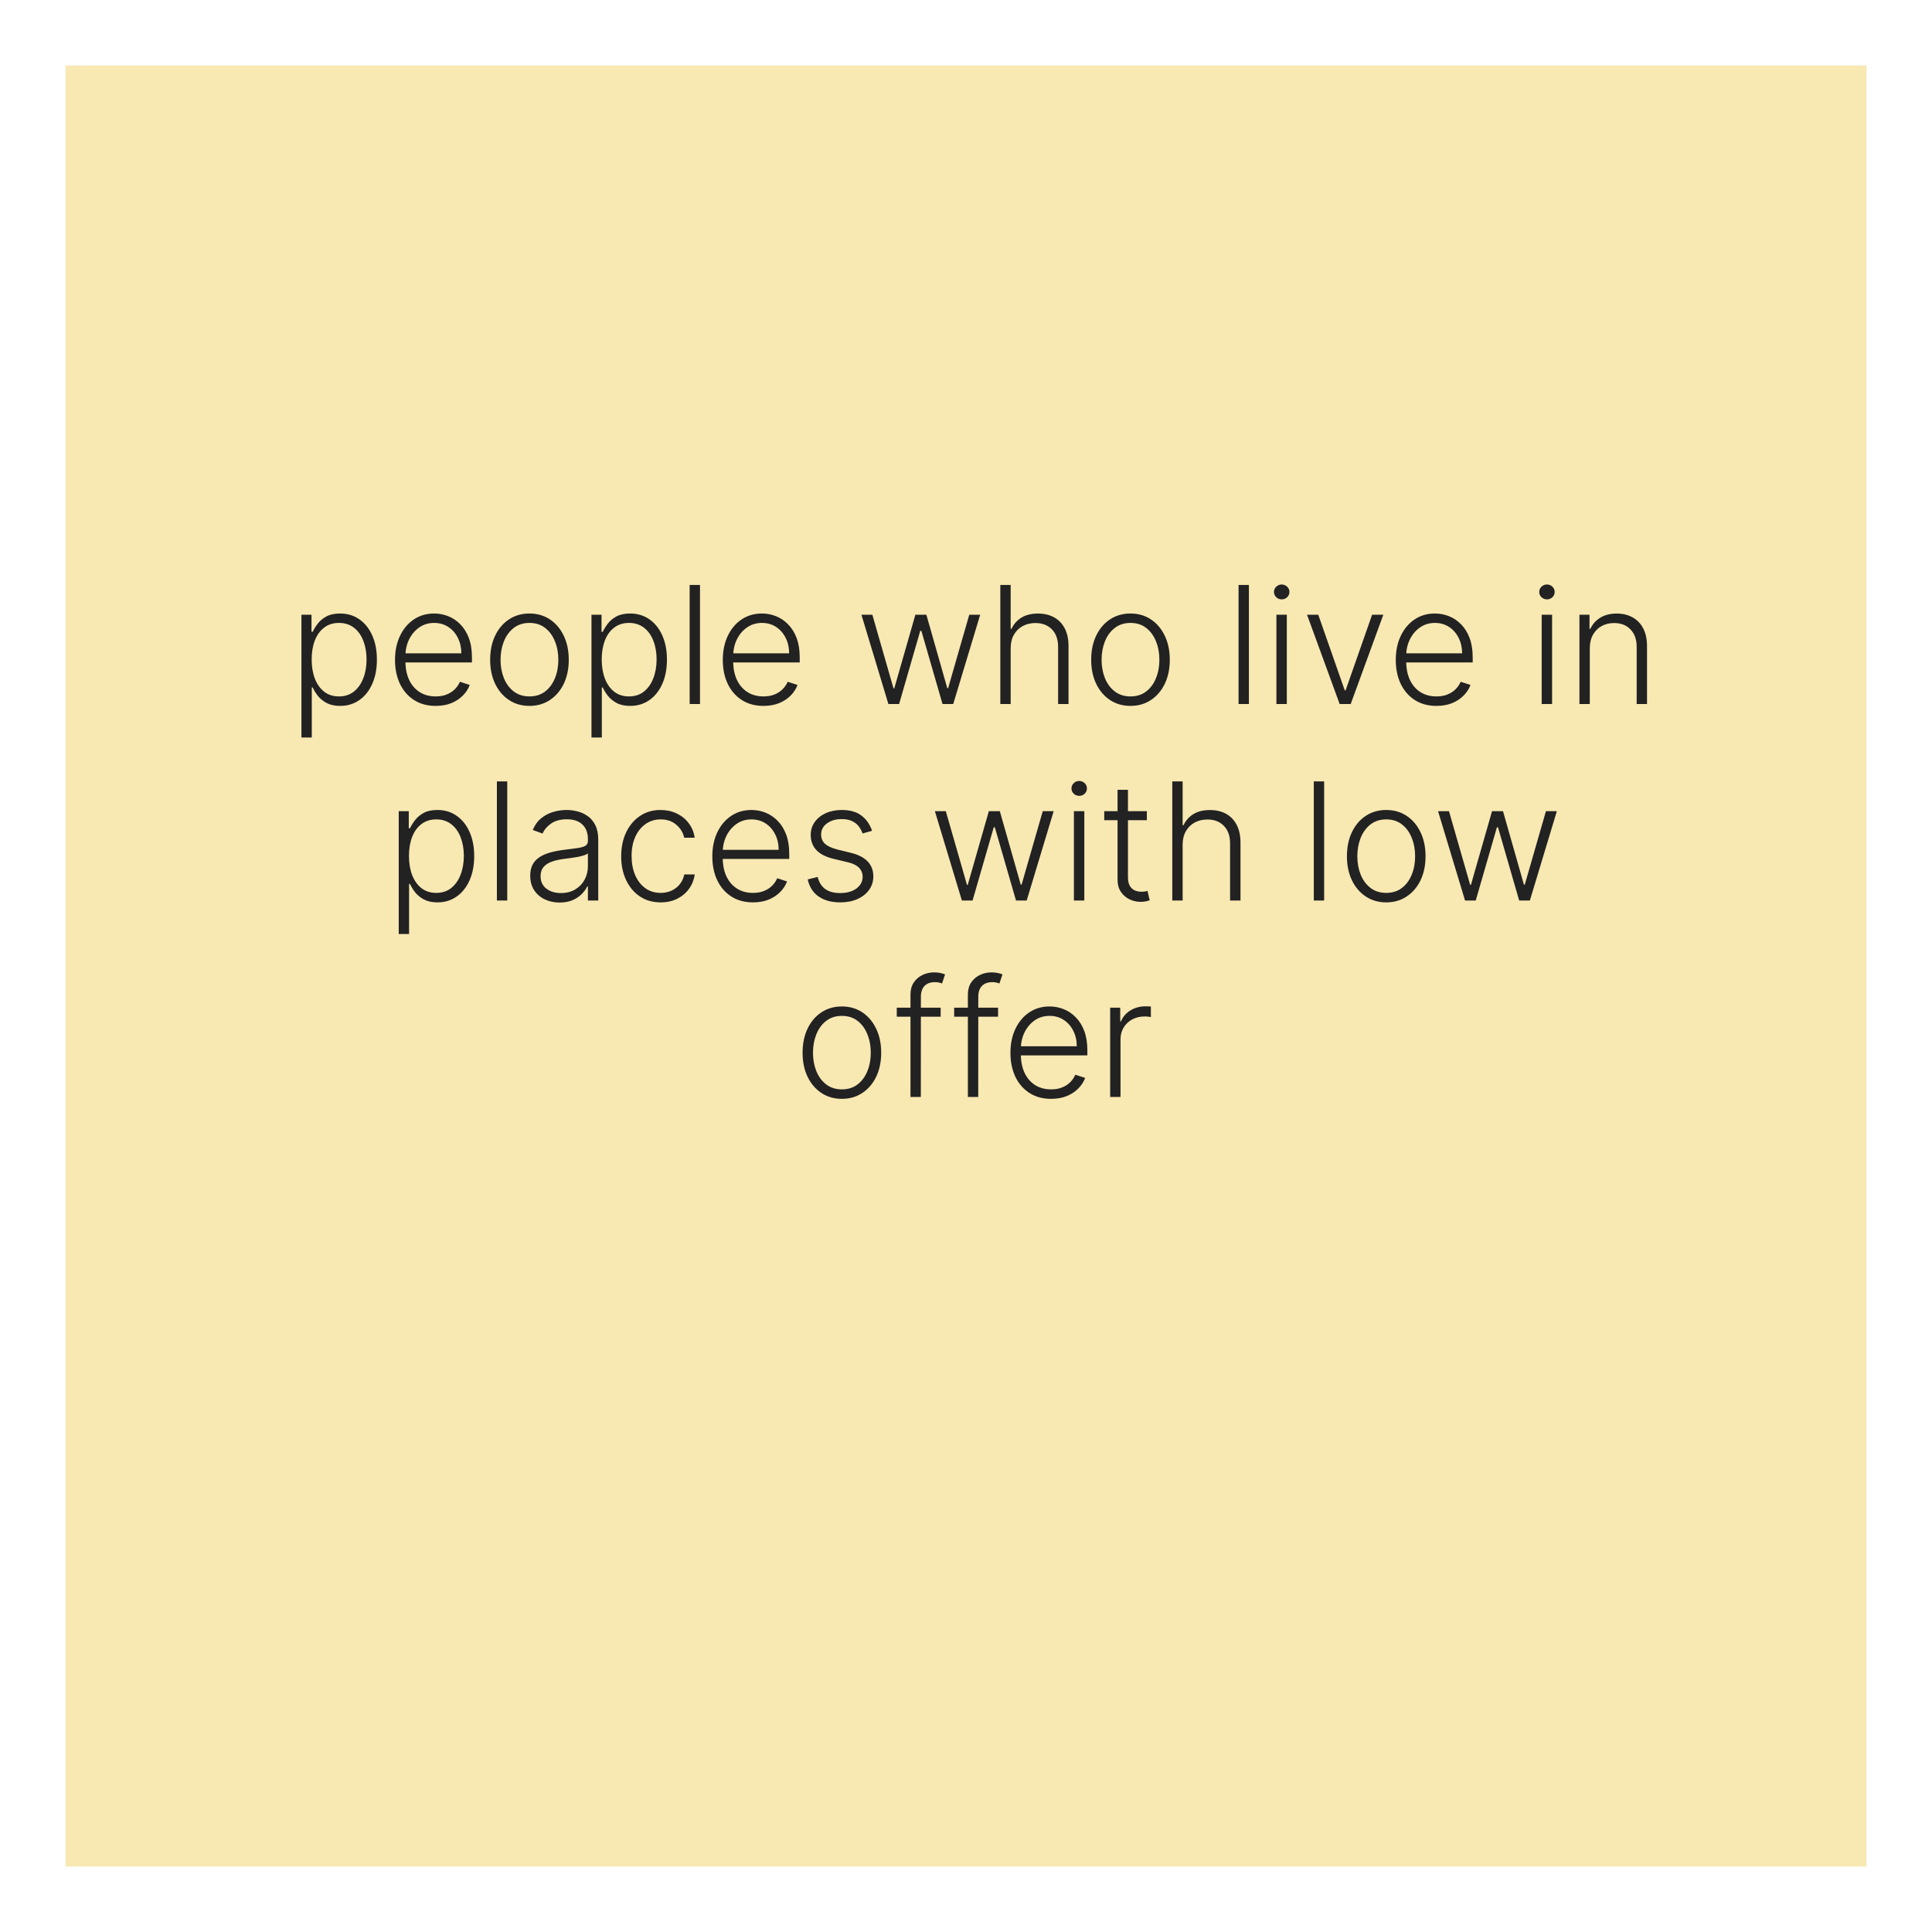 <svg width="118" height="118" viewBox="0 0 118 118" fill="none" xmlns="http://www.w3.org/2000/svg">
<g filter="url(#filter0_d_960_112)">
<rect x="4" width="110" height="110" fill="#F8E8B2"/>
</g>
<path d="M18.411 45.045V37.545H19.025V38.586H19.1C19.175 38.423 19.279 38.256 19.412 38.085C19.545 37.912 19.72 37.767 19.938 37.648C20.158 37.53 20.435 37.471 20.769 37.471C21.218 37.471 21.611 37.589 21.948 37.826C22.286 38.06 22.549 38.389 22.736 38.813C22.925 39.235 23.02 39.726 23.02 40.287C23.02 40.85 22.925 41.344 22.736 41.768C22.549 42.191 22.286 42.522 21.948 42.758C21.611 42.995 21.221 43.114 20.776 43.114C20.447 43.114 20.171 43.054 19.948 42.936C19.728 42.818 19.549 42.672 19.412 42.499C19.277 42.324 19.173 42.154 19.1 41.988H19.043V45.045H18.411ZM19.036 40.276C19.036 40.717 19.101 41.107 19.231 41.448C19.364 41.787 19.553 42.053 19.799 42.247C20.048 42.439 20.348 42.535 20.701 42.535C21.063 42.535 21.369 42.435 21.617 42.236C21.868 42.035 22.059 41.764 22.189 41.423C22.322 41.082 22.388 40.7 22.388 40.276C22.388 39.857 22.323 39.48 22.193 39.144C22.065 38.807 21.875 38.541 21.625 38.344C21.373 38.146 21.066 38.046 20.701 38.046C20.346 38.046 20.044 38.142 19.796 38.334C19.547 38.523 19.358 38.786 19.227 39.122C19.1 39.456 19.036 39.841 19.036 40.276ZM26.612 43.114C26.103 43.114 25.663 42.995 25.291 42.758C24.919 42.519 24.632 42.189 24.428 41.768C24.227 41.344 24.126 40.856 24.126 40.305C24.126 39.755 24.227 39.268 24.428 38.842C24.632 38.413 24.912 38.078 25.27 37.837C25.63 37.593 26.045 37.471 26.516 37.471C26.812 37.471 27.097 37.525 27.372 37.634C27.647 37.741 27.893 37.905 28.111 38.128C28.331 38.348 28.505 38.626 28.633 38.962C28.761 39.296 28.824 39.691 28.824 40.148V40.461H24.563V39.903H28.178C28.178 39.553 28.107 39.238 27.965 38.959C27.825 38.677 27.63 38.455 27.379 38.291C27.131 38.128 26.843 38.046 26.516 38.046C26.171 38.046 25.866 38.139 25.604 38.323C25.341 38.508 25.135 38.752 24.986 39.055C24.839 39.358 24.764 39.689 24.762 40.049V40.383C24.762 40.816 24.837 41.195 24.986 41.519C25.137 41.841 25.351 42.091 25.628 42.269C25.905 42.446 26.233 42.535 26.612 42.535C26.87 42.535 27.096 42.495 27.29 42.414C27.487 42.334 27.651 42.226 27.784 42.091C27.919 41.954 28.021 41.803 28.089 41.64L28.689 41.835C28.607 42.065 28.471 42.277 28.281 42.471C28.094 42.665 27.86 42.821 27.578 42.94C27.299 43.056 26.977 43.114 26.612 43.114ZM32.337 43.114C31.866 43.114 31.45 42.994 31.087 42.755C30.727 42.516 30.446 42.186 30.242 41.764C30.039 41.34 29.937 40.852 29.937 40.298C29.937 39.739 30.039 39.248 30.242 38.824C30.446 38.398 30.727 38.066 31.087 37.83C31.45 37.59 31.866 37.471 32.337 37.471C32.809 37.471 33.224 37.59 33.584 37.83C33.944 38.069 34.225 38.4 34.429 38.824C34.635 39.248 34.738 39.739 34.738 40.298C34.738 40.852 34.636 41.34 34.432 41.764C34.229 42.186 33.946 42.516 33.584 42.755C33.224 42.994 32.809 43.114 32.337 43.114ZM32.337 42.535C32.716 42.535 33.037 42.433 33.3 42.229C33.562 42.026 33.761 41.755 33.896 41.416C34.034 41.078 34.102 40.705 34.102 40.298C34.102 39.89 34.034 39.516 33.896 39.175C33.761 38.834 33.562 38.561 33.3 38.355C33.037 38.149 32.716 38.046 32.337 38.046C31.961 38.046 31.64 38.149 31.375 38.355C31.112 38.561 30.912 38.834 30.775 39.175C30.64 39.516 30.572 39.89 30.572 40.298C30.572 40.705 30.64 41.078 30.775 41.416C30.912 41.755 31.112 42.026 31.375 42.229C31.638 42.433 31.959 42.535 32.337 42.535ZM36.126 45.045V37.545H36.74V38.586H36.815C36.89 38.423 36.994 38.256 37.127 38.085C37.26 37.912 37.435 37.767 37.653 37.648C37.873 37.53 38.15 37.471 38.483 37.471C38.933 37.471 39.326 37.589 39.663 37.826C40.001 38.06 40.264 38.389 40.451 38.813C40.64 39.235 40.735 39.726 40.735 40.287C40.735 40.85 40.64 41.344 40.451 41.768C40.264 42.191 40.001 42.522 39.663 42.758C39.326 42.995 38.936 43.114 38.491 43.114C38.161 43.114 37.886 43.054 37.663 42.936C37.443 42.818 37.264 42.672 37.127 42.499C36.992 42.324 36.888 42.154 36.815 41.988H36.758V45.045H36.126ZM36.751 40.276C36.751 40.717 36.816 41.107 36.946 41.448C37.078 41.787 37.268 42.053 37.514 42.247C37.763 42.439 38.063 42.535 38.416 42.535C38.778 42.535 39.084 42.435 39.332 42.236C39.583 42.035 39.774 41.764 39.904 41.423C40.036 41.082 40.103 40.7 40.103 40.276C40.103 39.857 40.038 39.48 39.907 39.144C39.78 38.807 39.59 38.541 39.339 38.344C39.088 38.146 38.781 38.046 38.416 38.046C38.061 38.046 37.759 38.142 37.511 38.334C37.262 38.523 37.072 38.786 36.942 39.122C36.815 39.456 36.751 39.841 36.751 40.276ZM42.754 35.727V43H42.122V35.727H42.754ZM46.632 43.114C46.123 43.114 45.682 42.995 45.31 42.758C44.939 42.519 44.651 42.189 44.448 41.768C44.246 41.344 44.146 40.856 44.146 40.305C44.146 39.755 44.246 39.268 44.448 38.842C44.651 38.413 44.932 38.078 45.289 37.837C45.649 37.593 46.065 37.471 46.536 37.471C46.832 37.471 47.117 37.525 47.392 37.634C47.666 37.741 47.912 37.905 48.13 38.128C48.35 38.348 48.524 38.626 48.652 38.962C48.78 39.296 48.844 39.691 48.844 40.148V40.461H44.583V39.903H48.198C48.198 39.553 48.127 39.238 47.985 38.959C47.845 38.677 47.65 38.455 47.399 38.291C47.15 38.128 46.862 38.046 46.536 38.046C46.19 38.046 45.886 38.139 45.623 38.323C45.36 38.508 45.154 38.752 45.005 39.055C44.858 39.358 44.784 39.689 44.781 40.049V40.383C44.781 40.816 44.856 41.195 45.005 41.519C45.157 41.841 45.371 42.091 45.648 42.269C45.925 42.446 46.253 42.535 46.632 42.535C46.89 42.535 47.116 42.495 47.31 42.414C47.506 42.334 47.671 42.226 47.803 42.091C47.938 41.954 48.04 41.803 48.109 41.64L48.709 41.835C48.626 42.065 48.49 42.277 48.301 42.471C48.114 42.665 47.879 42.821 47.597 42.94C47.318 43.056 46.996 43.114 46.632 43.114ZM54.26 43L52.613 37.545H53.28L54.573 42.045H54.619L55.908 37.545H56.579L57.858 42.034H57.907L59.2 37.545H59.867L58.22 43H57.566L56.274 38.529H56.206L54.914 43H54.26ZM61.728 39.591V43H61.096V35.727H61.728V38.401H61.785C61.913 38.12 62.111 37.895 62.378 37.727C62.648 37.559 62.989 37.474 63.401 37.474C63.77 37.474 64.095 37.55 64.374 37.702C64.653 37.853 64.871 38.077 65.027 38.373C65.184 38.669 65.262 39.033 65.262 39.467V43H64.626V39.506C64.626 39.056 64.501 38.702 64.25 38.444C64.001 38.184 63.665 38.053 63.241 38.053C62.95 38.053 62.691 38.115 62.463 38.238C62.236 38.361 62.056 38.539 61.924 38.771C61.793 39 61.728 39.274 61.728 39.591ZM69.046 43.114C68.575 43.114 68.159 42.994 67.796 42.755C67.436 42.516 67.155 42.186 66.951 41.764C66.748 41.34 66.646 40.852 66.646 40.298C66.646 39.739 66.748 39.248 66.951 38.824C67.155 38.398 67.436 38.066 67.796 37.83C68.159 37.59 68.575 37.471 69.046 37.471C69.517 37.471 69.933 37.59 70.293 37.83C70.653 38.069 70.934 38.4 71.138 38.824C71.344 39.248 71.447 39.739 71.447 40.298C71.447 40.852 71.345 41.34 71.141 41.764C70.938 42.186 70.655 42.516 70.293 42.755C69.933 42.994 69.517 43.114 69.046 43.114ZM69.046 42.535C69.425 42.535 69.746 42.433 70.009 42.229C70.272 42.026 70.47 41.755 70.605 41.416C70.743 41.078 70.811 40.705 70.811 40.298C70.811 39.89 70.743 39.516 70.605 39.175C70.47 38.834 70.272 38.561 70.009 38.355C69.746 38.149 69.425 38.046 69.046 38.046C68.67 38.046 68.349 38.149 68.084 38.355C67.821 38.561 67.621 38.834 67.484 39.175C67.349 39.516 67.281 39.89 67.281 40.298C67.281 40.705 67.349 41.078 67.484 41.416C67.621 41.755 67.821 42.026 68.084 42.229C68.347 42.433 68.668 42.535 69.046 42.535ZM76.279 35.727V43H75.647V35.727H76.279ZM77.959 43V37.545H78.594V43H77.959ZM78.282 36.608C78.152 36.608 78.04 36.564 77.948 36.477C77.856 36.387 77.81 36.279 77.81 36.153C77.81 36.028 77.856 35.921 77.948 35.834C78.04 35.744 78.152 35.699 78.282 35.699C78.412 35.699 78.523 35.744 78.616 35.834C78.708 35.921 78.754 36.028 78.754 36.153C78.754 36.279 78.708 36.387 78.616 36.477C78.523 36.564 78.412 36.608 78.282 36.608ZM84.489 37.545L82.496 43H81.822L79.829 37.545H80.515L82.134 42.166H82.184L83.803 37.545H84.489ZM87.735 43.114C87.226 43.114 86.786 42.995 86.414 42.758C86.042 42.519 85.755 42.189 85.551 41.768C85.35 41.344 85.249 40.856 85.249 40.305C85.249 39.755 85.35 39.268 85.551 38.842C85.755 38.413 86.035 38.078 86.393 37.837C86.753 37.593 87.168 37.471 87.639 37.471C87.935 37.471 88.22 37.525 88.495 37.634C88.77 37.741 89.016 37.905 89.234 38.128C89.454 38.348 89.628 38.626 89.756 38.962C89.883 39.296 89.947 39.691 89.947 40.148V40.461H85.686V39.903H89.301C89.301 39.553 89.23 39.238 89.088 38.959C88.948 38.677 88.753 38.455 88.502 38.291C88.254 38.128 87.966 38.046 87.639 38.046C87.294 38.046 86.989 38.139 86.727 38.323C86.464 38.508 86.258 38.752 86.109 39.055C85.962 39.358 85.887 39.689 85.885 40.049V40.383C85.885 40.816 85.96 41.195 86.109 41.519C86.26 41.841 86.474 42.091 86.751 42.269C87.028 42.446 87.356 42.535 87.735 42.535C87.993 42.535 88.219 42.495 88.413 42.414C88.61 42.334 88.774 42.226 88.907 42.091C89.042 41.954 89.144 41.803 89.212 41.64L89.812 41.835C89.73 42.065 89.594 42.277 89.404 42.471C89.217 42.665 88.983 42.821 88.701 42.94C88.422 43.056 88.1 43.114 87.735 43.114ZM94.16 43V37.545H94.796V43H94.16ZM94.483 36.608C94.353 36.608 94.242 36.564 94.149 36.477C94.057 36.387 94.011 36.279 94.011 36.153C94.011 36.028 94.057 35.921 94.149 35.834C94.242 35.744 94.353 35.699 94.483 35.699C94.613 35.699 94.725 35.744 94.817 35.834C94.909 35.921 94.955 36.028 94.955 36.153C94.955 36.279 94.909 36.387 94.817 36.477C94.725 36.564 94.613 36.608 94.483 36.608ZM97.099 39.591V43H96.467V37.545H97.082V38.401H97.138C97.266 38.122 97.465 37.898 97.735 37.73C98.007 37.56 98.344 37.474 98.744 37.474C99.111 37.474 99.433 37.551 99.71 37.705C99.989 37.857 100.205 38.081 100.359 38.376C100.516 38.672 100.594 39.036 100.594 39.467V43H99.962V39.506C99.962 39.058 99.836 38.704 99.585 38.444C99.337 38.184 99.003 38.053 98.584 38.053C98.297 38.053 98.043 38.115 97.82 38.238C97.598 38.361 97.421 38.539 97.291 38.771C97.163 39 97.099 39.274 97.099 39.591ZM24.353 57.045V49.545H24.967V50.586H25.042C25.118 50.423 25.222 50.256 25.355 50.085C25.487 49.912 25.662 49.767 25.88 49.648C26.1 49.53 26.377 49.471 26.711 49.471C27.161 49.471 27.554 49.589 27.89 49.826C28.229 50.06 28.491 50.389 28.678 50.813C28.868 51.235 28.962 51.726 28.962 52.287C28.962 52.85 28.868 53.344 28.678 53.768C28.491 54.191 28.229 54.522 27.89 54.758C27.554 54.995 27.163 55.114 26.718 55.114C26.389 55.114 26.113 55.054 25.891 54.936C25.671 54.818 25.492 54.672 25.355 54.499C25.22 54.324 25.115 54.154 25.042 53.988H24.985V57.045H24.353ZM24.978 52.276C24.978 52.717 25.043 53.107 25.173 53.448C25.306 53.787 25.495 54.053 25.742 54.247C25.99 54.439 26.291 54.535 26.644 54.535C27.006 54.535 27.311 54.435 27.56 54.236C27.811 54.035 28.001 53.764 28.131 53.423C28.264 53.082 28.33 52.7 28.33 52.276C28.33 51.857 28.265 51.48 28.135 51.144C28.007 50.807 27.818 50.541 27.567 50.344C27.316 50.146 27.008 50.046 26.644 50.046C26.288 50.046 25.987 50.142 25.738 50.334C25.489 50.523 25.3 50.786 25.17 51.122C25.042 51.456 24.978 51.841 24.978 52.276ZM30.981 47.727V55H30.349V47.727H30.981ZM34.177 55.124C33.848 55.124 33.548 55.06 33.275 54.932C33.003 54.802 32.786 54.615 32.625 54.371C32.465 54.125 32.384 53.827 32.384 53.477C32.384 53.207 32.435 52.979 32.537 52.795C32.639 52.61 32.783 52.459 32.97 52.34C33.157 52.222 33.378 52.128 33.634 52.06C33.89 51.991 34.171 51.938 34.479 51.9C34.785 51.862 35.043 51.829 35.253 51.8C35.466 51.772 35.629 51.727 35.74 51.666C35.851 51.604 35.907 51.505 35.907 51.367V51.239C35.907 50.868 35.795 50.575 35.573 50.362C35.353 50.147 35.035 50.039 34.621 50.039C34.228 50.039 33.907 50.126 33.659 50.298C33.413 50.471 33.24 50.675 33.14 50.909L32.54 50.693C32.663 50.394 32.834 50.156 33.052 49.979C33.269 49.799 33.513 49.67 33.783 49.592C34.053 49.511 34.326 49.471 34.603 49.471C34.812 49.471 35.028 49.498 35.253 49.553C35.481 49.607 35.691 49.702 35.885 49.837C36.08 49.969 36.237 50.155 36.358 50.394C36.478 50.631 36.539 50.932 36.539 51.296V55H35.907V54.137H35.868C35.792 54.298 35.679 54.454 35.53 54.606C35.381 54.757 35.194 54.882 34.969 54.979C34.744 55.076 34.48 55.124 34.177 55.124ZM34.263 54.545C34.599 54.545 34.89 54.471 35.136 54.322C35.382 54.173 35.572 53.975 35.704 53.729C35.839 53.48 35.907 53.207 35.907 52.908V52.12C35.859 52.165 35.78 52.205 35.669 52.241C35.56 52.276 35.433 52.308 35.289 52.337C35.147 52.363 35.005 52.385 34.863 52.404C34.721 52.423 34.593 52.44 34.479 52.454C34.171 52.492 33.909 52.551 33.691 52.631C33.473 52.712 33.306 52.823 33.19 52.965C33.074 53.105 33.016 53.285 33.016 53.505C33.016 53.836 33.134 54.093 33.371 54.276C33.608 54.456 33.905 54.545 34.263 54.545ZM40.351 55.114C39.863 55.114 39.438 54.992 39.076 54.748C38.716 54.504 38.437 54.17 38.238 53.746C38.039 53.323 37.94 52.84 37.94 52.298C37.94 51.751 38.04 51.264 38.242 50.838C38.445 50.412 38.727 50.078 39.087 49.837C39.447 49.593 39.864 49.471 40.34 49.471C40.705 49.471 41.035 49.542 41.331 49.684C41.627 49.824 41.871 50.021 42.063 50.277C42.257 50.53 42.379 50.826 42.428 51.165H41.789C41.723 50.857 41.563 50.594 41.31 50.376C41.059 50.156 40.739 50.046 40.351 50.046C40.003 50.046 39.695 50.141 39.428 50.33C39.16 50.517 38.951 50.779 38.799 51.115C38.65 51.449 38.575 51.836 38.575 52.276C38.575 52.719 38.649 53.111 38.795 53.452C38.942 53.79 39.148 54.055 39.413 54.247C39.681 54.439 39.993 54.535 40.351 54.535C40.592 54.535 40.813 54.49 41.011 54.4C41.213 54.307 41.381 54.177 41.516 54.009C41.653 53.841 41.745 53.641 41.793 53.409H42.432C42.385 53.738 42.267 54.032 42.08 54.29C41.896 54.545 41.655 54.747 41.359 54.894C41.066 55.04 40.73 55.114 40.351 55.114ZM45.992 55.114C45.483 55.114 45.043 54.995 44.671 54.758C44.299 54.519 44.012 54.189 43.808 53.768C43.607 53.344 43.506 52.856 43.506 52.305C43.506 51.755 43.607 51.268 43.808 50.842C44.012 50.413 44.292 50.078 44.65 49.837C45.009 49.593 45.425 49.471 45.896 49.471C46.192 49.471 46.477 49.525 46.752 49.634C47.026 49.741 47.273 49.905 47.49 50.128C47.711 50.348 47.885 50.626 48.013 50.962C48.14 51.296 48.204 51.691 48.204 52.148V52.461H43.943V51.903H47.558C47.558 51.553 47.487 51.238 47.345 50.959C47.205 50.677 47.01 50.455 46.759 50.291C46.51 50.128 46.223 50.046 45.896 50.046C45.55 50.046 45.246 50.139 44.983 50.323C44.721 50.508 44.515 50.752 44.365 51.055C44.219 51.358 44.144 51.689 44.142 52.049V52.383C44.142 52.816 44.216 53.195 44.365 53.519C44.517 53.841 44.731 54.091 45.008 54.269C45.285 54.446 45.613 54.535 45.992 54.535C46.25 54.535 46.476 54.495 46.67 54.414C46.867 54.334 47.031 54.226 47.164 54.091C47.299 53.954 47.401 53.803 47.469 53.64L48.069 53.835C47.986 54.065 47.85 54.277 47.661 54.471C47.474 54.665 47.24 54.821 46.958 54.94C46.678 55.056 46.356 55.114 45.992 55.114ZM53.262 50.742L52.683 50.906C52.626 50.742 52.546 50.594 52.442 50.462C52.337 50.329 52.201 50.224 52.033 50.146C51.868 50.068 51.662 50.028 51.415 50.028C51.046 50.028 50.743 50.116 50.506 50.291C50.27 50.466 50.151 50.693 50.151 50.969C50.151 51.204 50.232 51.394 50.393 51.541C50.556 51.686 50.807 51.8 51.145 51.886L51.969 52.088C52.426 52.199 52.768 52.376 52.996 52.617C53.225 52.859 53.34 53.162 53.34 53.526C53.34 53.834 53.255 54.108 53.084 54.347C52.914 54.586 52.676 54.774 52.371 54.911C52.068 55.046 51.716 55.114 51.316 55.114C50.783 55.114 50.344 54.994 49.998 54.755C49.653 54.514 49.431 54.166 49.334 53.711L49.942 53.562C50.02 53.886 50.172 54.131 50.4 54.297C50.629 54.463 50.931 54.545 51.305 54.545C51.724 54.545 52.059 54.452 52.31 54.265C52.561 54.075 52.687 53.839 52.687 53.555C52.687 53.334 52.613 53.15 52.467 53.001C52.32 52.849 52.097 52.738 51.799 52.667L50.908 52.454C50.434 52.34 50.084 52.16 49.856 51.914C49.629 51.668 49.516 51.362 49.516 50.998C49.516 50.697 49.597 50.433 49.761 50.206C49.924 49.976 50.149 49.796 50.435 49.666C50.722 49.536 51.048 49.471 51.415 49.471C51.915 49.471 52.314 49.584 52.612 49.812C52.913 50.037 53.129 50.347 53.262 50.742ZM58.748 55L57.1 49.545H57.767L59.06 54.045H59.106L60.395 49.545H61.066L62.345 54.034H62.395L63.687 49.545H64.355L62.707 55H62.054L60.761 50.529H60.694L59.401 55H58.748ZM65.591 55V49.545H66.226V55H65.591ZM65.914 48.608C65.784 48.608 65.672 48.564 65.58 48.477C65.488 48.387 65.442 48.279 65.442 48.153C65.442 48.028 65.488 47.921 65.58 47.834C65.672 47.744 65.784 47.699 65.914 47.699C66.044 47.699 66.155 47.744 66.248 47.834C66.34 47.921 66.386 48.028 66.386 48.153C66.386 48.279 66.34 48.387 66.248 48.477C66.155 48.564 66.044 48.608 65.914 48.608ZM70.046 49.545V50.096H67.443V49.545H70.046ZM68.257 48.239H68.892V53.576C68.892 53.803 68.931 53.982 69.01 54.112C69.088 54.24 69.189 54.331 69.315 54.386C69.44 54.438 69.574 54.464 69.716 54.464C69.799 54.464 69.87 54.459 69.929 54.45C69.988 54.438 70.04 54.426 70.085 54.414L70.22 54.986C70.159 55.01 70.083 55.031 69.993 55.05C69.903 55.071 69.792 55.082 69.659 55.082C69.427 55.082 69.204 55.031 68.988 54.929C68.775 54.827 68.6 54.676 68.463 54.474C68.325 54.273 68.257 54.023 68.257 53.725V48.239ZM72.231 51.591V55H71.599V47.727H72.231V50.401H72.288C72.416 50.12 72.614 49.895 72.881 49.727C73.151 49.559 73.492 49.474 73.904 49.474C74.273 49.474 74.597 49.55 74.877 49.702C75.156 49.853 75.374 50.077 75.53 50.373C75.686 50.669 75.765 51.033 75.765 51.467V55H75.129V51.506C75.129 51.056 75.004 50.702 74.753 50.444C74.504 50.184 74.168 50.053 73.744 50.053C73.453 50.053 73.194 50.115 72.966 50.238C72.739 50.361 72.559 50.539 72.427 50.771C72.296 51 72.231 51.274 72.231 51.591ZM80.874 47.727V55H80.242V47.727H80.874ZM84.666 55.114C84.195 55.114 83.779 54.994 83.416 54.755C83.057 54.516 82.775 54.186 82.571 53.764C82.368 53.34 82.266 52.852 82.266 52.298C82.266 51.739 82.368 51.248 82.571 50.824C82.775 50.398 83.057 50.066 83.416 49.83C83.779 49.59 84.195 49.471 84.666 49.471C85.138 49.471 85.553 49.59 85.913 49.83C86.273 50.069 86.555 50.4 86.758 50.824C86.964 51.248 87.067 51.739 87.067 52.298C87.067 52.852 86.965 53.34 86.762 53.764C86.558 54.186 86.275 54.516 85.913 54.755C85.553 54.994 85.138 55.114 84.666 55.114ZM84.666 54.535C85.045 54.535 85.366 54.433 85.629 54.229C85.892 54.026 86.091 53.755 86.225 53.416C86.363 53.078 86.431 52.705 86.431 52.298C86.431 51.89 86.363 51.516 86.225 51.175C86.091 50.834 85.892 50.561 85.629 50.355C85.366 50.149 85.045 50.046 84.666 50.046C84.29 50.046 83.969 50.149 83.704 50.355C83.441 50.561 83.241 50.834 83.104 51.175C82.969 51.516 82.901 51.89 82.901 52.298C82.901 52.705 82.969 53.078 83.104 53.416C83.241 53.755 83.441 54.026 83.704 54.229C83.967 54.433 84.288 54.535 84.666 54.535ZM89.48 55L87.832 49.545H88.5L89.793 54.045H89.839L91.128 49.545H91.799L93.077 54.034H93.127L94.42 49.545H95.087L93.439 55H92.786L91.493 50.529H91.426L90.133 55H89.48ZM51.419 67.114C50.948 67.114 50.532 66.994 50.169 66.755C49.809 66.516 49.528 66.186 49.324 65.764C49.121 65.34 49.019 64.852 49.019 64.298C49.019 63.739 49.121 63.248 49.324 62.824C49.528 62.398 49.809 62.066 50.169 61.83C50.532 61.59 50.948 61.471 51.419 61.471C51.891 61.471 52.306 61.59 52.666 61.83C53.026 62.069 53.307 62.4 53.511 62.824C53.717 63.248 53.82 63.739 53.82 64.298C53.82 64.852 53.718 65.34 53.515 65.764C53.311 66.186 53.028 66.516 52.666 66.755C52.306 66.994 51.891 67.114 51.419 67.114ZM51.419 66.535C51.798 66.535 52.119 66.433 52.382 66.229C52.645 66.026 52.843 65.755 52.978 65.416C53.116 65.078 53.184 64.705 53.184 64.298C53.184 63.89 53.116 63.516 52.978 63.175C52.843 62.834 52.645 62.561 52.382 62.355C52.119 62.149 51.798 62.046 51.419 62.046C51.043 62.046 50.722 62.149 50.457 62.355C50.194 62.561 49.994 62.834 49.857 63.175C49.722 63.516 49.654 63.89 49.654 64.298C49.654 64.705 49.722 65.078 49.857 65.416C49.994 65.755 50.194 66.026 50.457 66.229C50.72 66.433 51.041 66.535 51.419 66.535ZM57.452 61.545V62.096H54.771V61.545H57.452ZM55.609 67V60.746C55.609 60.453 55.676 60.206 55.811 60.004C55.949 59.803 56.127 59.65 56.347 59.546C56.568 59.442 56.801 59.39 57.047 59.39C57.213 59.39 57.35 59.404 57.459 59.432C57.57 59.459 57.658 59.485 57.722 59.511L57.537 60.065C57.49 60.05 57.432 60.034 57.363 60.015C57.294 59.996 57.208 59.986 57.104 59.986C56.829 59.986 56.617 60.063 56.468 60.217C56.319 60.371 56.245 60.591 56.245 60.878L56.241 67H55.609ZM60.958 61.545V62.096H58.277V61.545H60.958ZM59.115 67V60.746C59.115 60.453 59.182 60.206 59.317 60.004C59.454 59.803 59.633 59.65 59.853 59.546C60.074 59.442 60.307 59.39 60.553 59.39C60.719 59.39 60.856 59.404 60.965 59.432C61.076 59.459 61.164 59.485 61.228 59.511L61.043 60.065C60.996 60.05 60.938 60.034 60.869 60.015C60.8 59.996 60.714 59.986 60.61 59.986C60.335 59.986 60.123 60.063 59.974 60.217C59.825 60.371 59.75 60.591 59.75 60.878L59.747 67H59.115ZM64.2 67.114C63.691 67.114 63.251 66.995 62.879 66.758C62.507 66.519 62.22 66.189 62.016 65.768C61.815 65.344 61.714 64.856 61.714 64.305C61.714 63.755 61.815 63.268 62.016 62.842C62.22 62.413 62.5 62.078 62.858 61.837C63.217 61.593 63.633 61.471 64.104 61.471C64.4 61.471 64.685 61.525 64.96 61.634C65.234 61.741 65.481 61.905 65.698 62.128C65.919 62.348 66.093 62.626 66.221 62.962C66.348 63.296 66.412 63.691 66.412 64.148V64.461H62.151V63.903H65.766C65.766 63.553 65.695 63.238 65.553 62.959C65.413 62.677 65.218 62.455 64.967 62.291C64.718 62.128 64.431 62.046 64.104 62.046C63.758 62.046 63.454 62.139 63.191 62.323C62.929 62.508 62.723 62.752 62.574 63.055C62.427 63.358 62.352 63.689 62.35 64.049V64.383C62.35 64.816 62.424 65.195 62.574 65.519C62.725 65.841 62.939 66.091 63.216 66.269C63.493 66.446 63.821 66.535 64.2 66.535C64.458 66.535 64.684 66.495 64.878 66.414C65.075 66.334 65.239 66.226 65.372 66.091C65.507 65.954 65.609 65.803 65.677 65.64L66.277 65.835C66.195 66.065 66.058 66.277 65.869 66.471C65.682 66.665 65.448 66.821 65.166 66.94C64.886 67.056 64.564 67.114 64.2 67.114ZM67.805 67V61.545H68.42V62.383H68.466C68.575 62.109 68.764 61.888 69.034 61.719C69.306 61.549 69.614 61.464 69.957 61.464C70.009 61.464 70.067 61.465 70.131 61.467C70.195 61.47 70.248 61.472 70.291 61.474V62.117C70.263 62.112 70.213 62.105 70.142 62.096C70.071 62.086 69.994 62.082 69.911 62.082C69.627 62.082 69.374 62.142 69.151 62.263C68.931 62.381 68.757 62.546 68.629 62.756C68.501 62.967 68.437 63.207 68.437 63.477V67H67.805Z" fill="#222222"/>
<defs>
<filter id="filter0_d_960_112" x="0" y="0" width="118" height="118" filterUnits="userSpaceOnUse" color-interpolation-filters="sRGB">
<feFlood flood-opacity="0" result="BackgroundImageFix"/>
<feColorMatrix in="SourceAlpha" type="matrix" values="0 0 0 0 0 0 0 0 0 0 0 0 0 0 0 0 0 0 127 0" result="hardAlpha"/>
<feOffset dy="4"/>
<feGaussianBlur stdDeviation="2"/>
<feComposite in2="hardAlpha" operator="out"/>
<feColorMatrix type="matrix" values="0 0 0 0 0 0 0 0 0 0 0 0 0 0 0 0 0 0 0.25 0"/>
<feBlend mode="normal" in2="BackgroundImageFix" result="effect1_dropShadow_960_112"/>
<feBlend mode="normal" in="SourceGraphic" in2="effect1_dropShadow_960_112" result="shape"/>
</filter>
</defs>
</svg>

